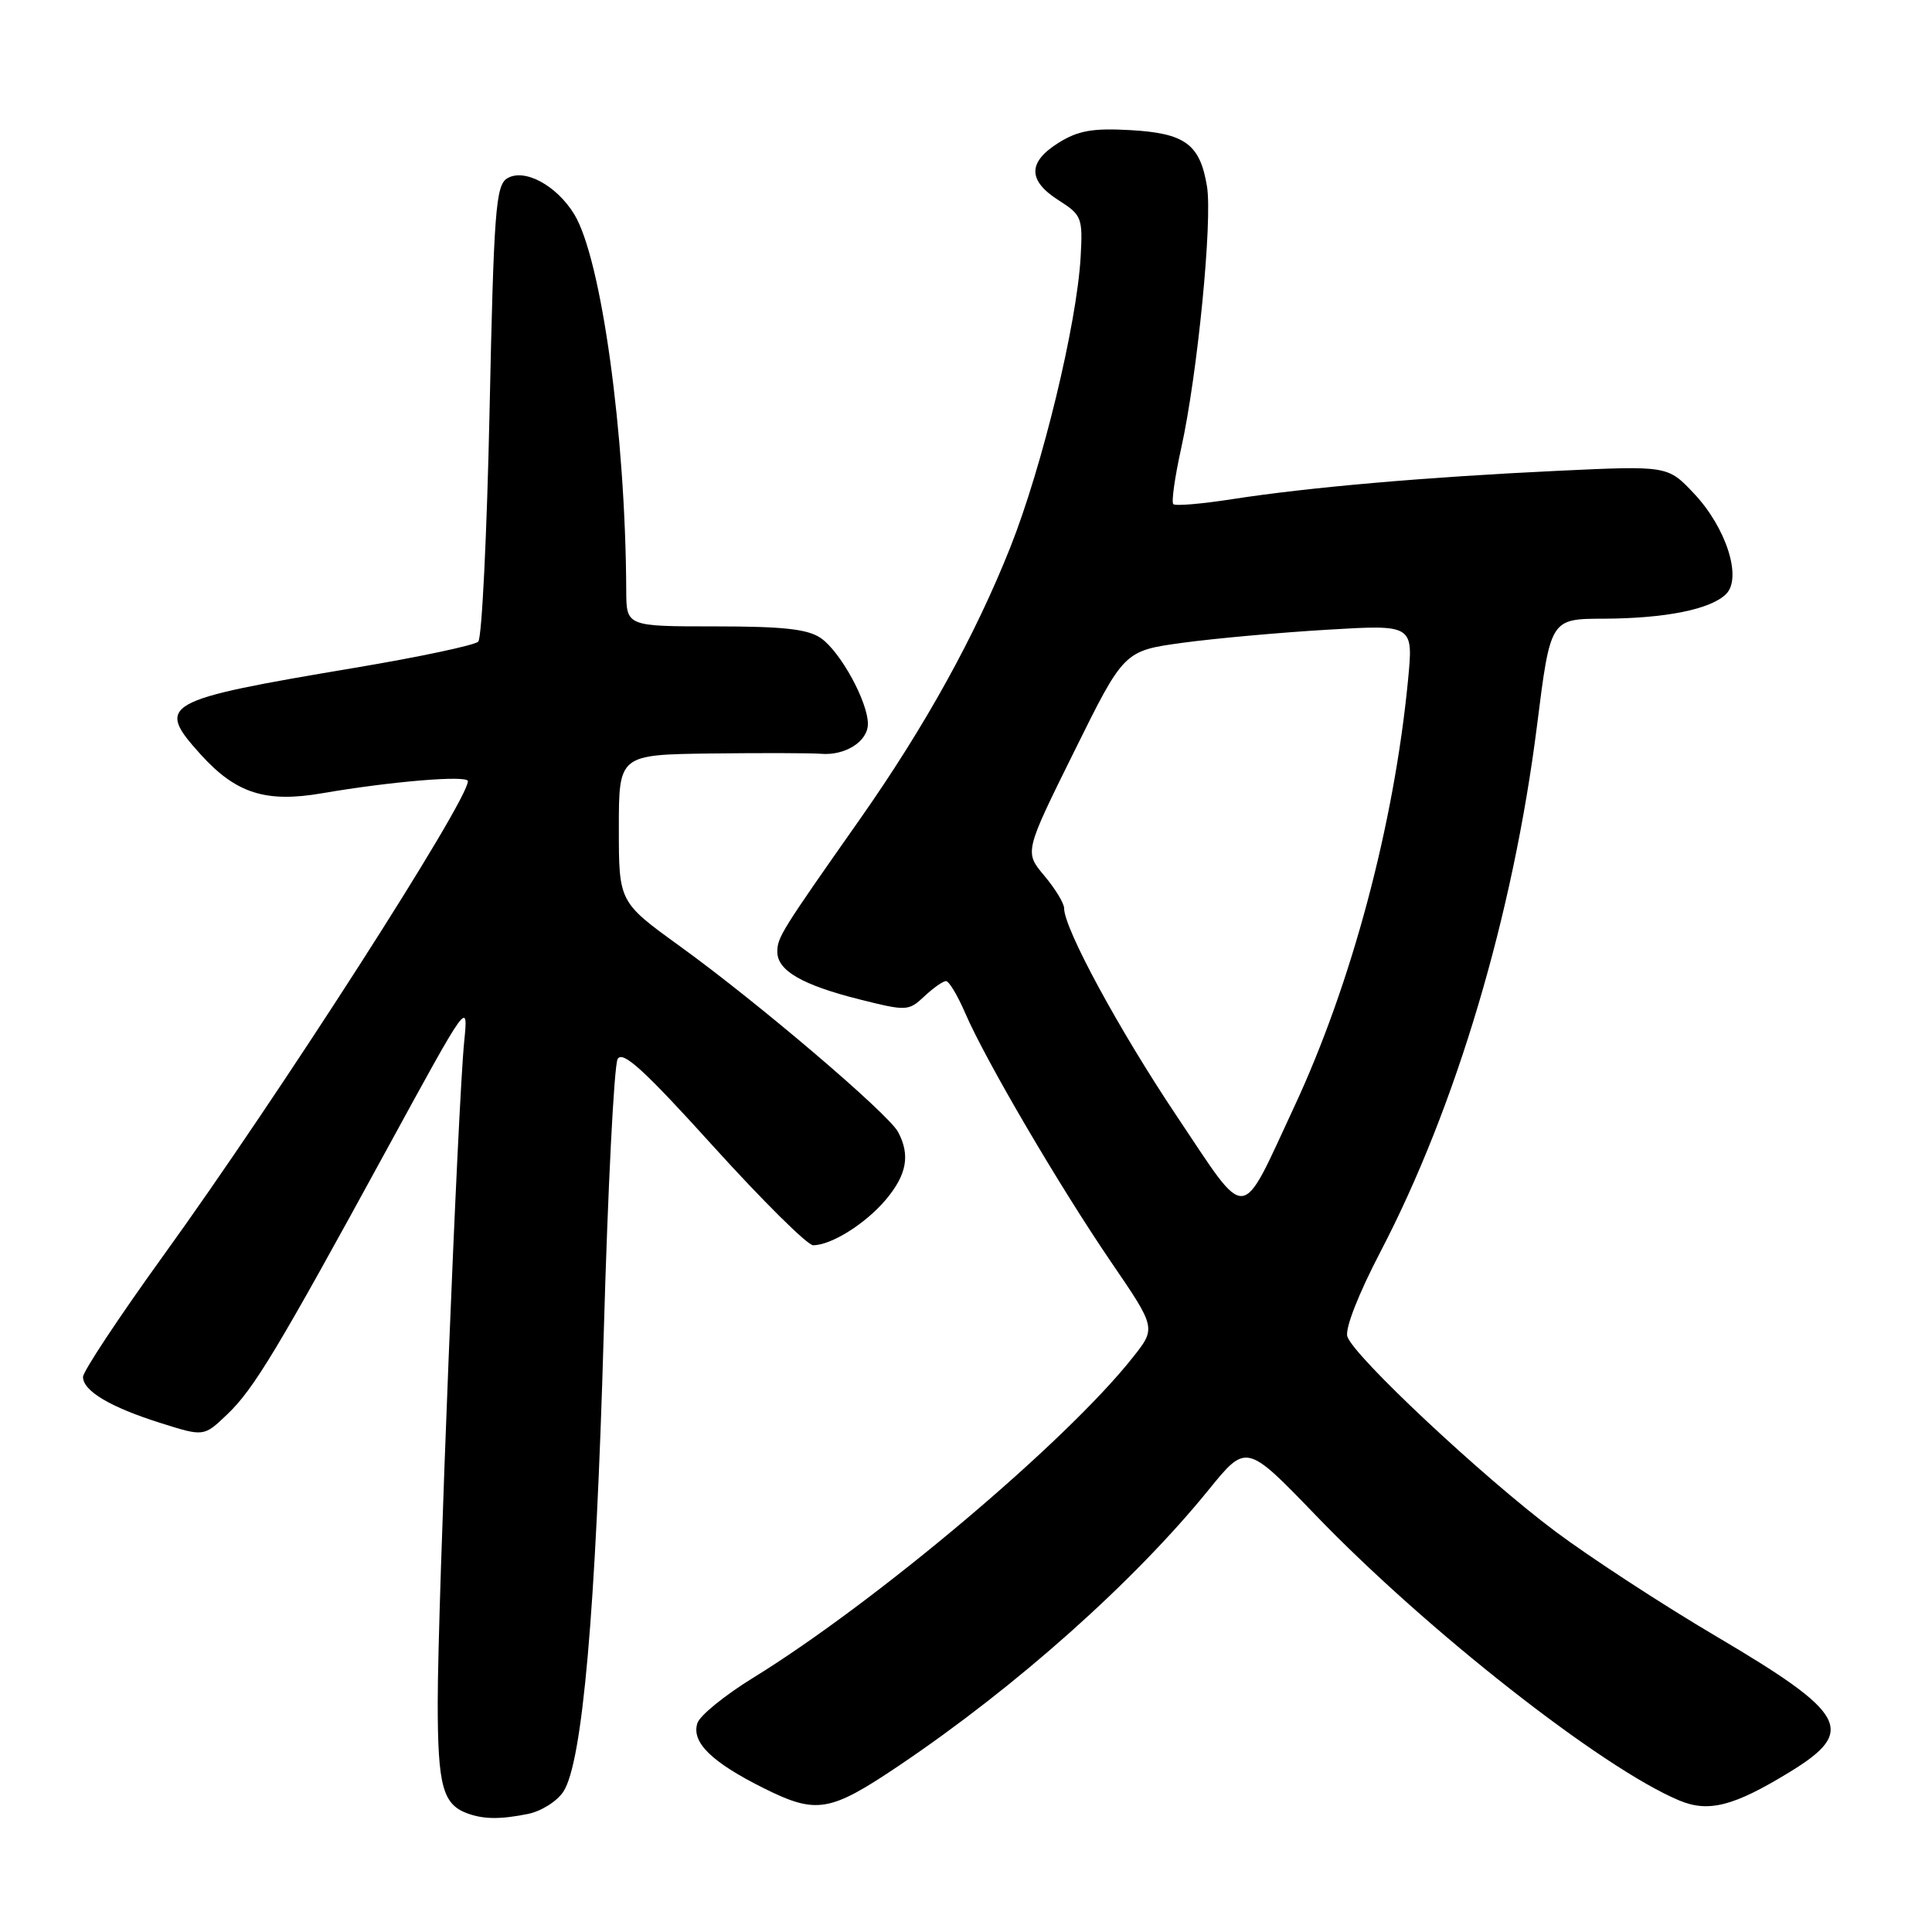 <?xml version="1.0" encoding="UTF-8" standalone="no"?>
<!DOCTYPE svg PUBLIC "-//W3C//DTD SVG 1.1//EN" "http://www.w3.org/Graphics/SVG/1.1/DTD/svg11.dtd" >
<svg xmlns="http://www.w3.org/2000/svg" xmlns:xlink="http://www.w3.org/1999/xlink" version="1.1" viewBox="0 0 256 256">
 <g >
 <path fill="currentColor"
d=" M 69.94 240.36 C 71.70 240.01 73.82 238.68 74.65 237.40 C 77.18 233.56 78.95 213.44 80.00 176.67 C 80.54 157.51 81.37 141.16 81.84 140.33 C 82.49 139.16 85.34 141.75 94.53 151.91 C 101.05 159.11 106.99 165.00 107.74 165.00 C 110.15 165.00 114.69 162.15 117.38 158.96 C 120.16 155.65 120.63 153.05 119.00 149.99 C 117.69 147.55 100.48 132.89 90.12 125.40 C 82.00 119.53 82.00 119.53 82.00 109.76 C 82.00 100.00 82.00 100.00 94.25 99.84 C 100.99 99.76 107.51 99.78 108.75 99.88 C 111.98 100.16 115.00 98.25 115.00 95.92 C 115.00 93.00 111.38 86.38 108.79 84.57 C 107.07 83.36 103.85 83.00 94.78 83.00 C 83.00 83.00 83.00 83.00 82.98 78.25 C 82.89 57.48 79.68 34.28 76.09 28.39 C 73.73 24.53 69.43 22.24 67.18 23.65 C 65.69 24.59 65.43 28.08 64.87 54.44 C 64.52 70.79 63.85 84.55 63.37 85.02 C 62.89 85.50 55.53 87.06 47.00 88.49 C 21.45 92.78 20.55 93.28 26.59 99.97 C 31.26 105.13 35.21 106.40 42.68 105.11 C 51.82 103.54 62.00 102.69 62.00 103.51 C 62.00 106.15 36.96 145.17 21.69 166.31 C 15.81 174.46 11.00 181.72 11.00 182.45 C 11.00 184.31 14.62 186.46 21.29 188.56 C 27.01 190.37 27.01 190.37 30.09 187.43 C 33.63 184.06 36.67 179.02 51.42 152.00 C 62.03 132.56 62.06 132.52 61.51 138.00 C 60.67 146.30 58.00 212.90 58.00 225.54 C 58.00 236.69 58.66 239.11 62.00 240.31 C 64.15 241.07 66.30 241.09 69.94 240.36 Z  M 119.17 233.92 C 134.69 223.47 150.27 209.58 160.15 197.41 C 165.15 191.25 165.15 191.25 174.33 200.77 C 189.05 216.06 212.31 234.31 222.51 238.57 C 226.40 240.20 229.75 239.33 237.15 234.80 C 246.04 229.36 244.80 227.09 227.35 216.79 C 220.28 212.62 210.72 206.38 206.10 202.93 C 196.45 195.70 179.35 179.69 178.53 177.09 C 178.20 176.06 180.01 171.44 182.89 165.92 C 192.93 146.68 200.49 121.27 203.66 96.16 C 205.44 82.00 205.44 82.00 212.47 81.98 C 220.67 81.95 226.69 80.74 228.72 78.71 C 230.86 76.57 228.74 69.93 224.46 65.39 C 220.98 61.70 220.98 61.70 206.32 62.39 C 188.97 63.21 173.29 64.58 163.22 66.15 C 159.22 66.77 155.73 67.07 155.47 66.80 C 155.20 66.53 155.67 63.21 156.51 59.41 C 158.67 49.67 160.68 29.22 159.93 24.68 C 159.00 19.09 157.03 17.65 149.76 17.24 C 144.77 16.96 142.84 17.31 140.25 18.93 C 136.16 21.50 136.17 23.93 140.29 26.55 C 143.34 28.49 143.48 28.86 143.19 34.05 C 142.68 42.98 138.12 61.81 133.88 72.50 C 129.20 84.28 122.59 96.23 113.92 108.58 C 103.50 123.41 103.00 124.21 103.00 126.12 C 103.00 128.61 106.28 130.51 113.91 132.43 C 120.13 133.99 120.39 133.98 122.48 132.02 C 123.66 130.91 124.95 130.00 125.35 130.00 C 125.75 130.00 126.89 131.91 127.90 134.25 C 130.59 140.49 140.40 157.22 147.23 167.23 C 153.20 175.97 153.20 175.97 150.08 179.89 C 141.23 191.08 116.09 212.27 99.76 222.34 C 96.04 224.63 92.73 227.32 92.41 228.32 C 91.59 230.85 94.25 233.47 101.17 236.93 C 108.19 240.43 109.93 240.15 119.17 233.92 Z  M 156.00 148.00 C 148.31 136.53 141.00 123.05 141.00 120.35 C 141.00 119.69 139.82 117.75 138.37 116.03 C 135.74 112.90 135.74 112.90 142.34 99.57 C 148.93 86.24 148.93 86.24 156.72 85.17 C 161.00 84.59 169.63 83.81 175.89 83.44 C 187.28 82.76 187.28 82.76 186.57 90.13 C 184.72 109.28 179.09 130.37 171.47 146.70 C 164.23 162.24 165.47 162.13 156.00 148.00 Z "/>
</g>
</svg>